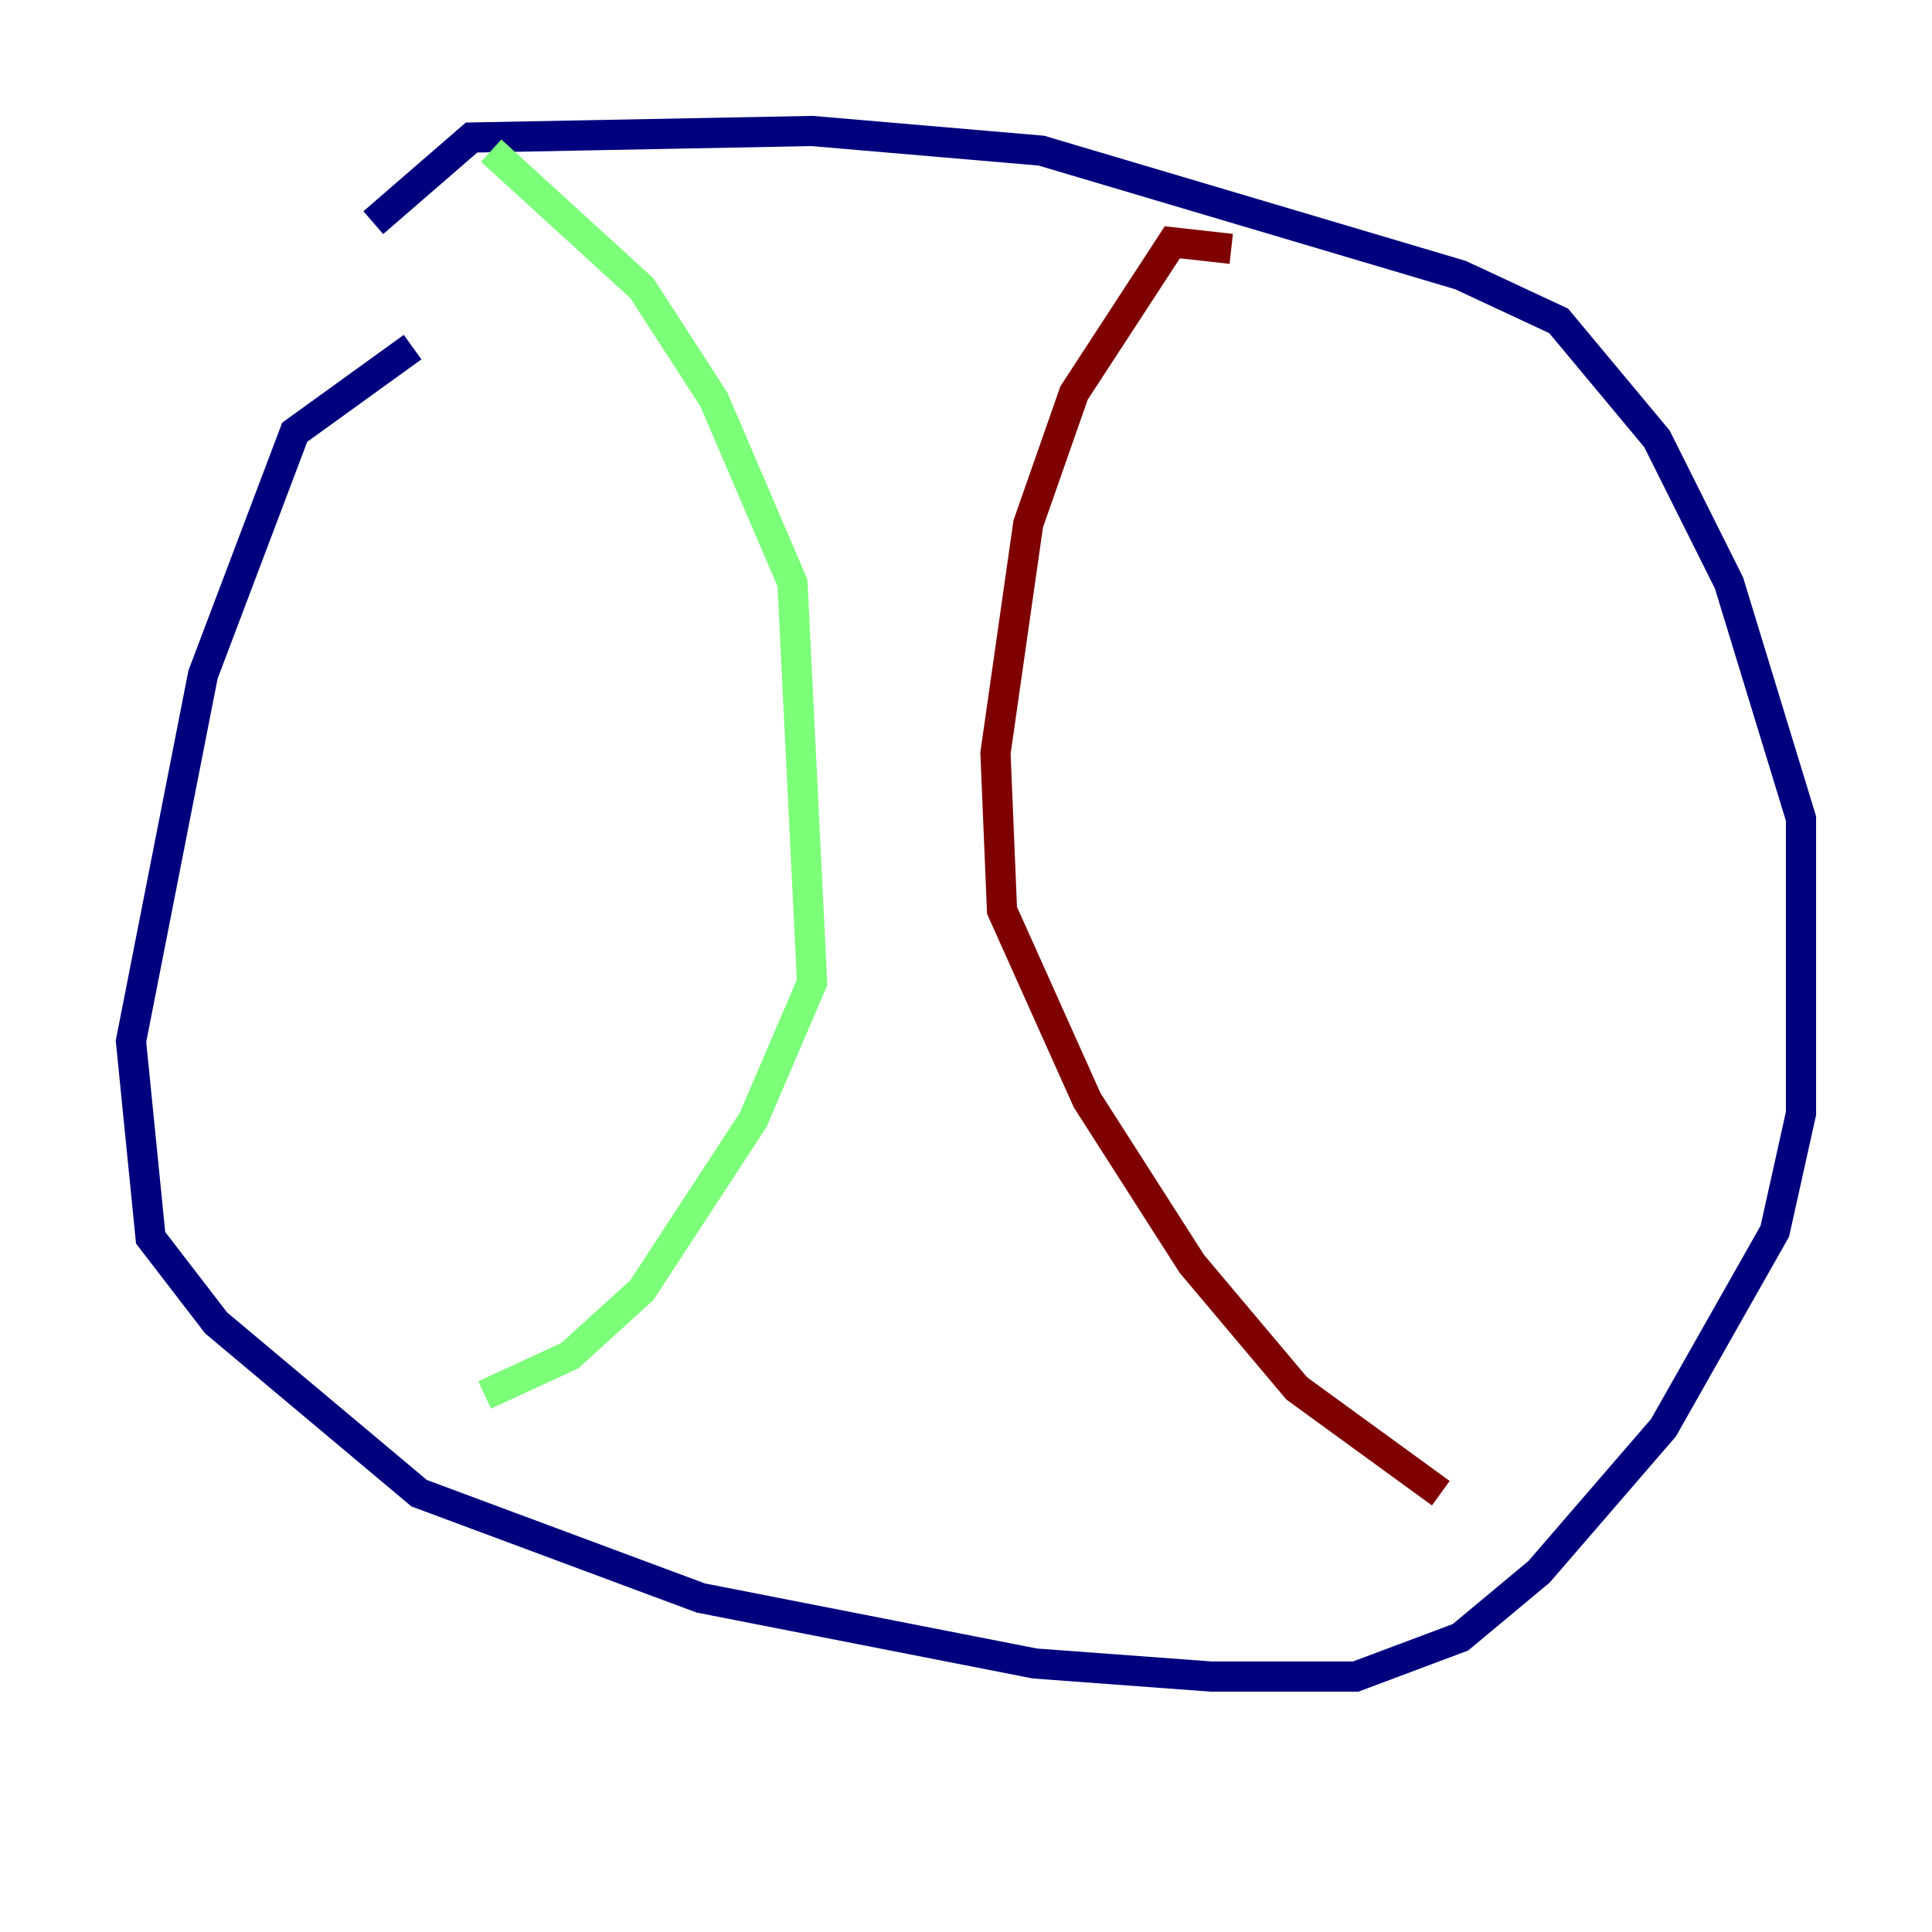 <?xml version="1.0" encoding="utf-8" ?>
<svg baseProfile="tiny" height="128" version="1.2" viewBox="0,0,128,128" width="128" xmlns="http://www.w3.org/2000/svg" xmlns:ev="http://www.w3.org/2001/xml-events" xmlns:xlink="http://www.w3.org/1999/xlink"><defs /><polyline fill="none" points="27.336,22.997 19.525,28.637 13.451,44.691 8.678,68.99 9.98,82.007 14.319,87.647 27.77,98.929 46.427,105.871 68.556,110.21 80.271,111.078 89.817,111.078 96.759,108.475 101.966,104.136 110.21,94.59 117.586,81.573 119.322,73.763 119.322,54.237 114.549,38.617 109.776,29.071 103.268,21.261 96.759,18.224 68.99,9.98 53.803,8.678 31.241,9.112 24.732,14.752" stroke="#00007f" stroke-width="2" /><polyline fill="none" points="32.542,9.98 42.522,19.091 47.295,26.468 52.502,38.617 53.803,65.085 49.898,74.197 42.522,85.478 37.749,89.817 32.108,92.42" stroke="#7cff79" stroke-width="2" /><polyline fill="none" points="81.573,16.488 77.668,16.054 71.159,26.034 68.122,34.712 65.953,49.898 66.386,60.312 72.027,72.895 78.969,83.742 85.912,91.986 95.458,98.929" stroke="#7f0000" stroke-width="2" /></svg>